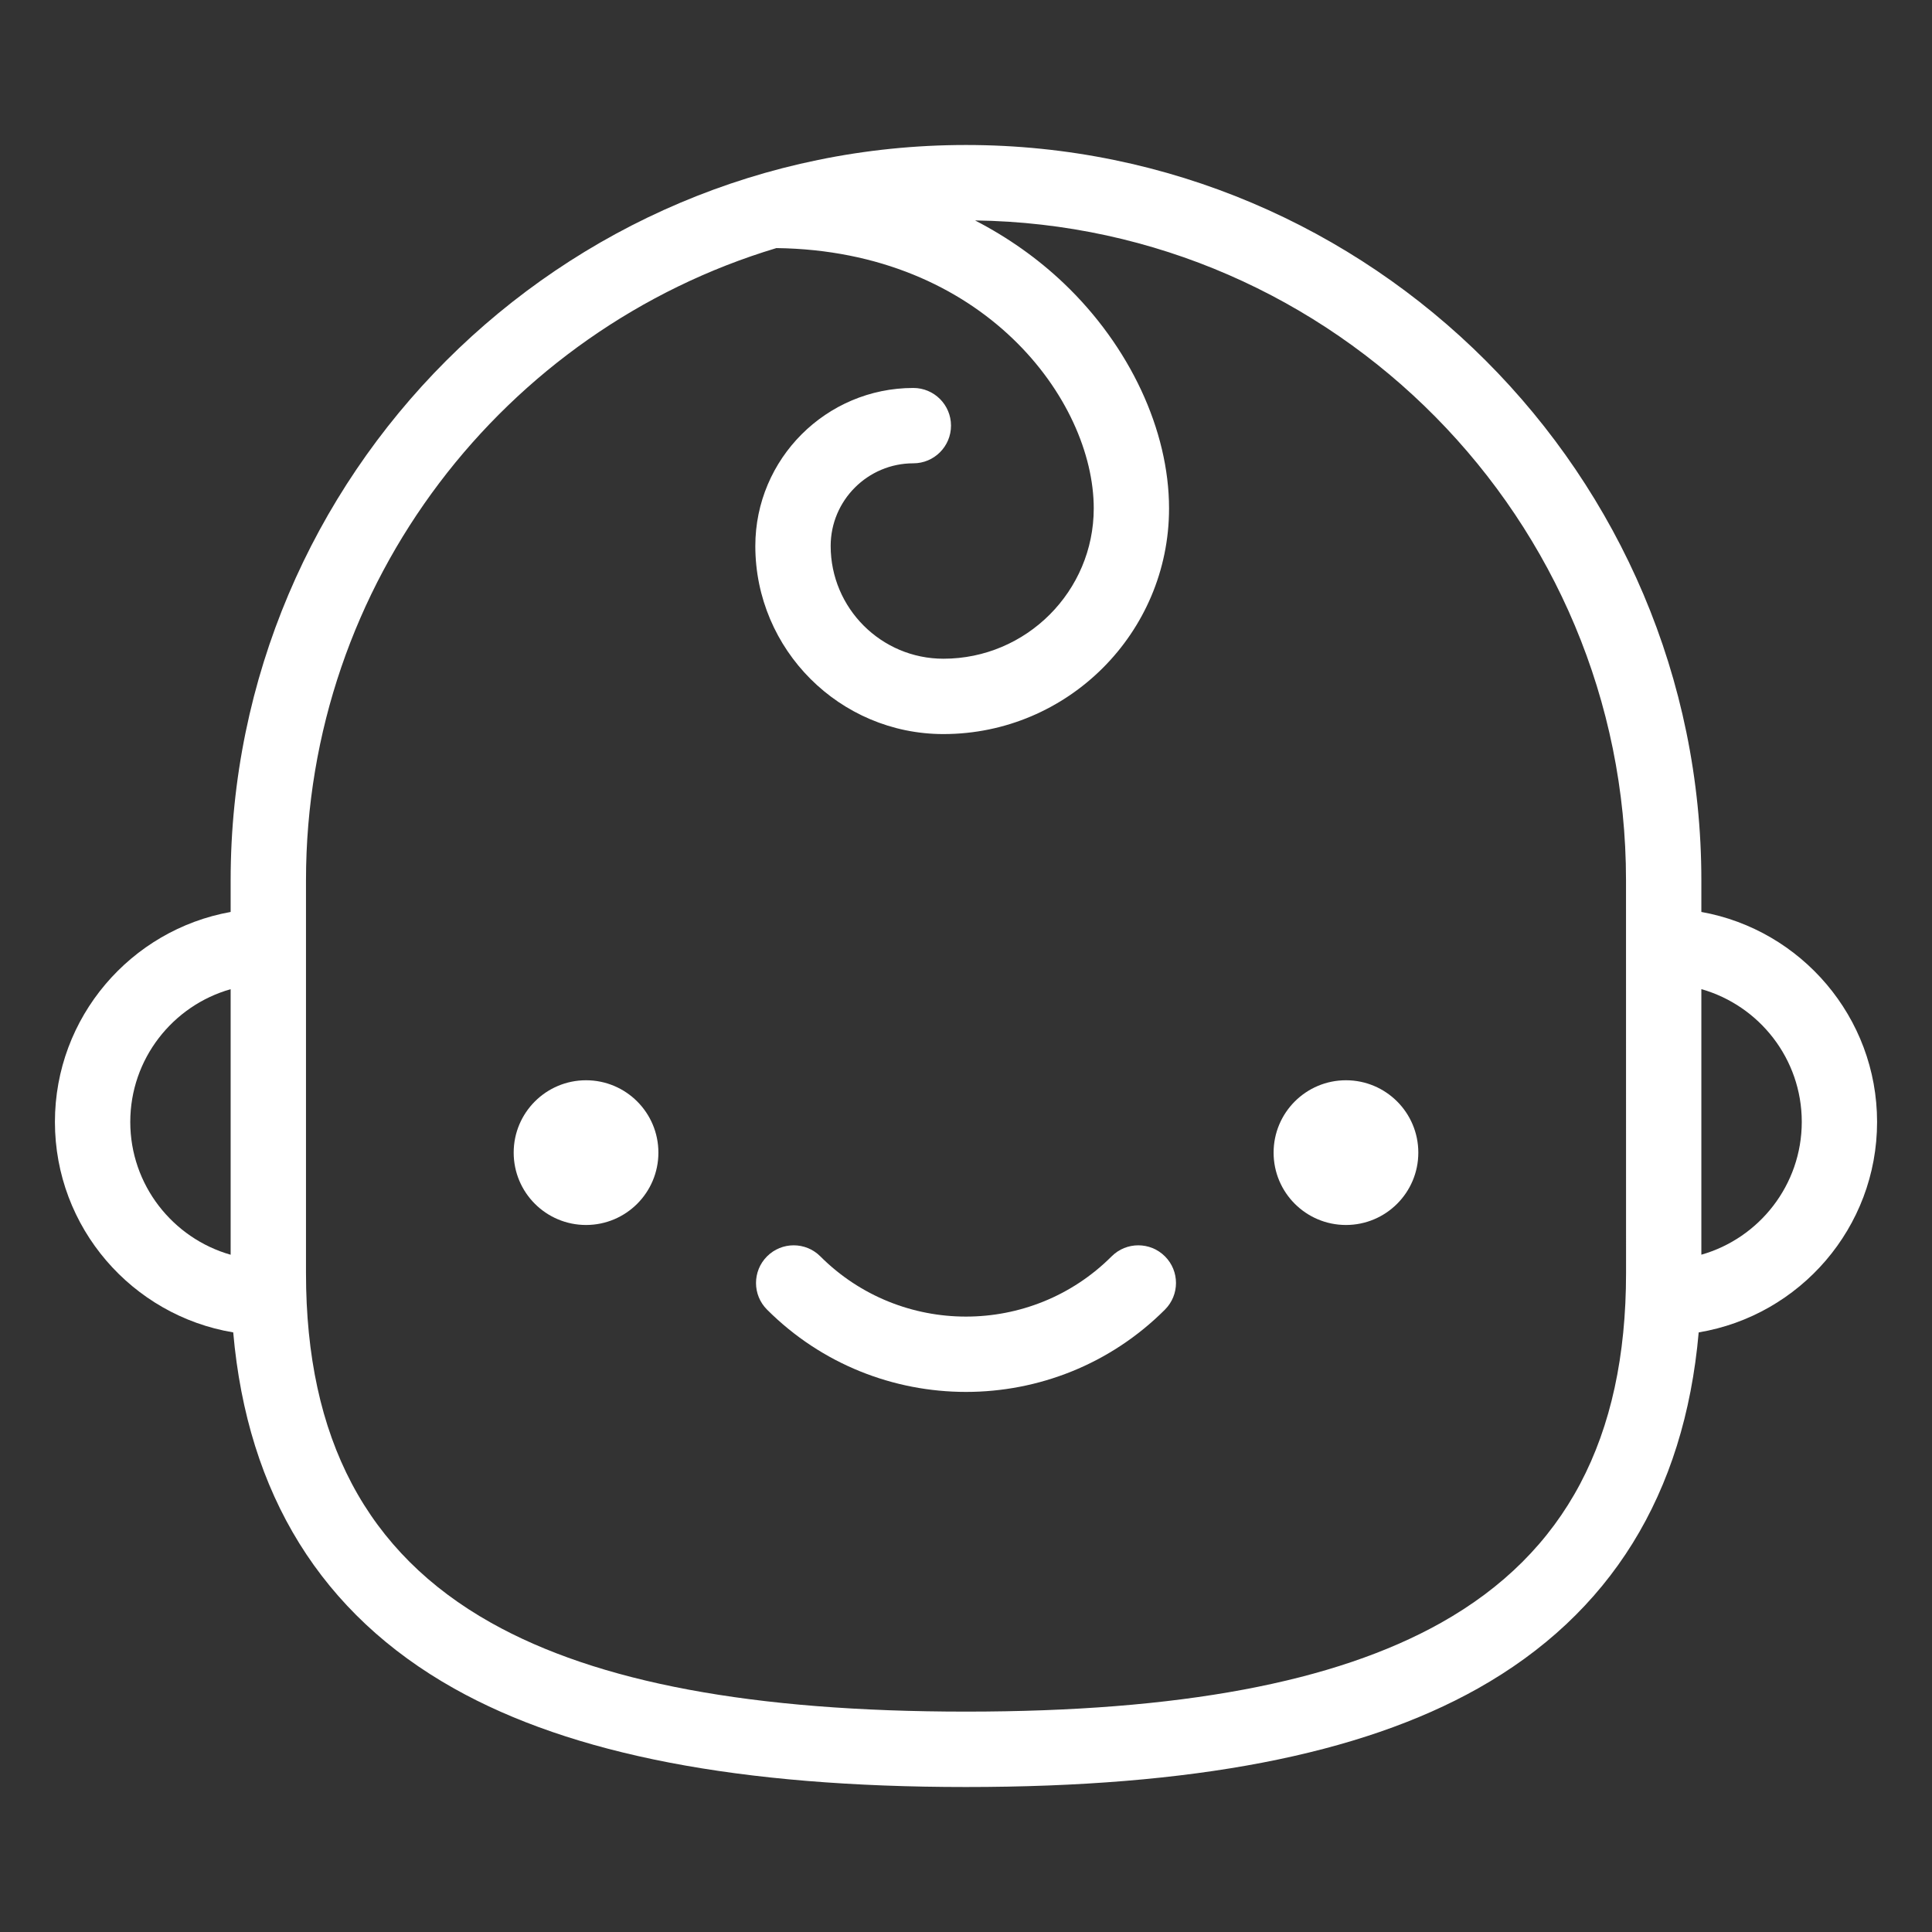 <?xml version="1.0" encoding="utf-8"?>
<!-- Generator: Adobe Illustrator 17.0.0, SVG Export Plug-In . SVG Version: 6.00 Build 0)  -->
<!DOCTYPE svg PUBLIC "-//W3C//DTD SVG 1.1//EN" "http://www.w3.org/Graphics/SVG/1.1/DTD/svg11.dtd">
<svg version="1.1" id="Layer_1" xmlns="http://www.w3.org/2000/svg" xmlns:xlink="http://www.w3.org/1999/xlink" x="0px" y="0px"
	 width="42px" height="42px" viewBox="0 0 42 42" enable-background="new 0 0 42 42" xml:space="preserve">
<rect x="0" y="0" width="42" height="42" fill="#333333" stroke="none"/>
<g>
	<circle fill="#FFFFFF" cx="12.74" cy="25.057" r="1.573"/>
	<circle fill="#FFFFFF" cx="29.26" cy="25.057" r="1.573"/>
	<path fill="#FFFFFF" d="M40.806,24.39c0-2.278-1.652-4.177-3.82-4.565v-0.687c0-8.815-7.171-15.986-15.986-15.986
		S5.014,10.323,5.014,19.138v0.687c-2.169,0.388-3.82,2.287-3.82,4.565c0,2.298,1.68,4.209,3.876,4.575
		c0.309,3.522,1.92,6.124,4.804,7.743c2.565,1.439,6.204,2.14,11.125,2.14s8.561-0.7,11.125-2.14
		c2.883-1.619,4.495-4.221,4.804-7.743C39.126,28.599,40.806,26.688,40.806,24.39z M2.832,24.39c0-1.371,0.924-2.529,2.182-2.886
		v5.773C3.757,26.919,2.832,25.761,2.832,24.39z M35.349,27.676c0,3.595-1.317,6.083-4.024,7.603
		c-2.313,1.298-5.691,1.93-10.324,1.93s-8.011-0.631-10.324-1.93c-2.708-1.52-4.025-4.008-4.025-7.603v-8.539
		c0-6.479,4.317-11.969,10.226-13.744c4.502,0.057,6.899,3.306,6.899,5.659c0,1.802-1.466,3.268-3.268,3.268
		c-1.352,0-2.451-1.099-2.451-2.451c0-0.991,0.806-1.797,1.797-1.797c0.452,0,0.819-0.366,0.819-0.819
		c0-0.452-0.366-0.819-0.819-0.819c-1.893,0-3.435,1.54-3.435,3.435c0,2.254,1.834,4.089,4.089,4.089
		c2.705,0,4.905-2.201,4.905-4.905c0-1.699-0.854-3.528-2.284-4.891c-0.572-0.545-1.223-1.003-1.933-1.37
		c7.821,0.106,14.151,6.5,14.151,14.346L35.349,27.676L35.349,27.676z M36.986,27.276v-5.773c1.258,0.357,2.183,1.515,2.183,2.886
		C39.168,25.761,38.243,26.919,36.986,27.276z"/>
	<path fill="#FFFFFF" d="M24.166,27.312c-1.746,1.746-4.587,1.746-6.333,0c-0.32-0.32-0.838-0.32-1.158,0
		c-0.32,0.32-0.32,0.839,0,1.158c1.192,1.192,2.759,1.789,4.325,1.789c1.566,0,3.132-0.596,4.325-1.789
		c0.32-0.32,0.32-0.839,0-1.158C25.005,26.992,24.486,26.992,24.166,27.312z"/>
</g>
</svg>
